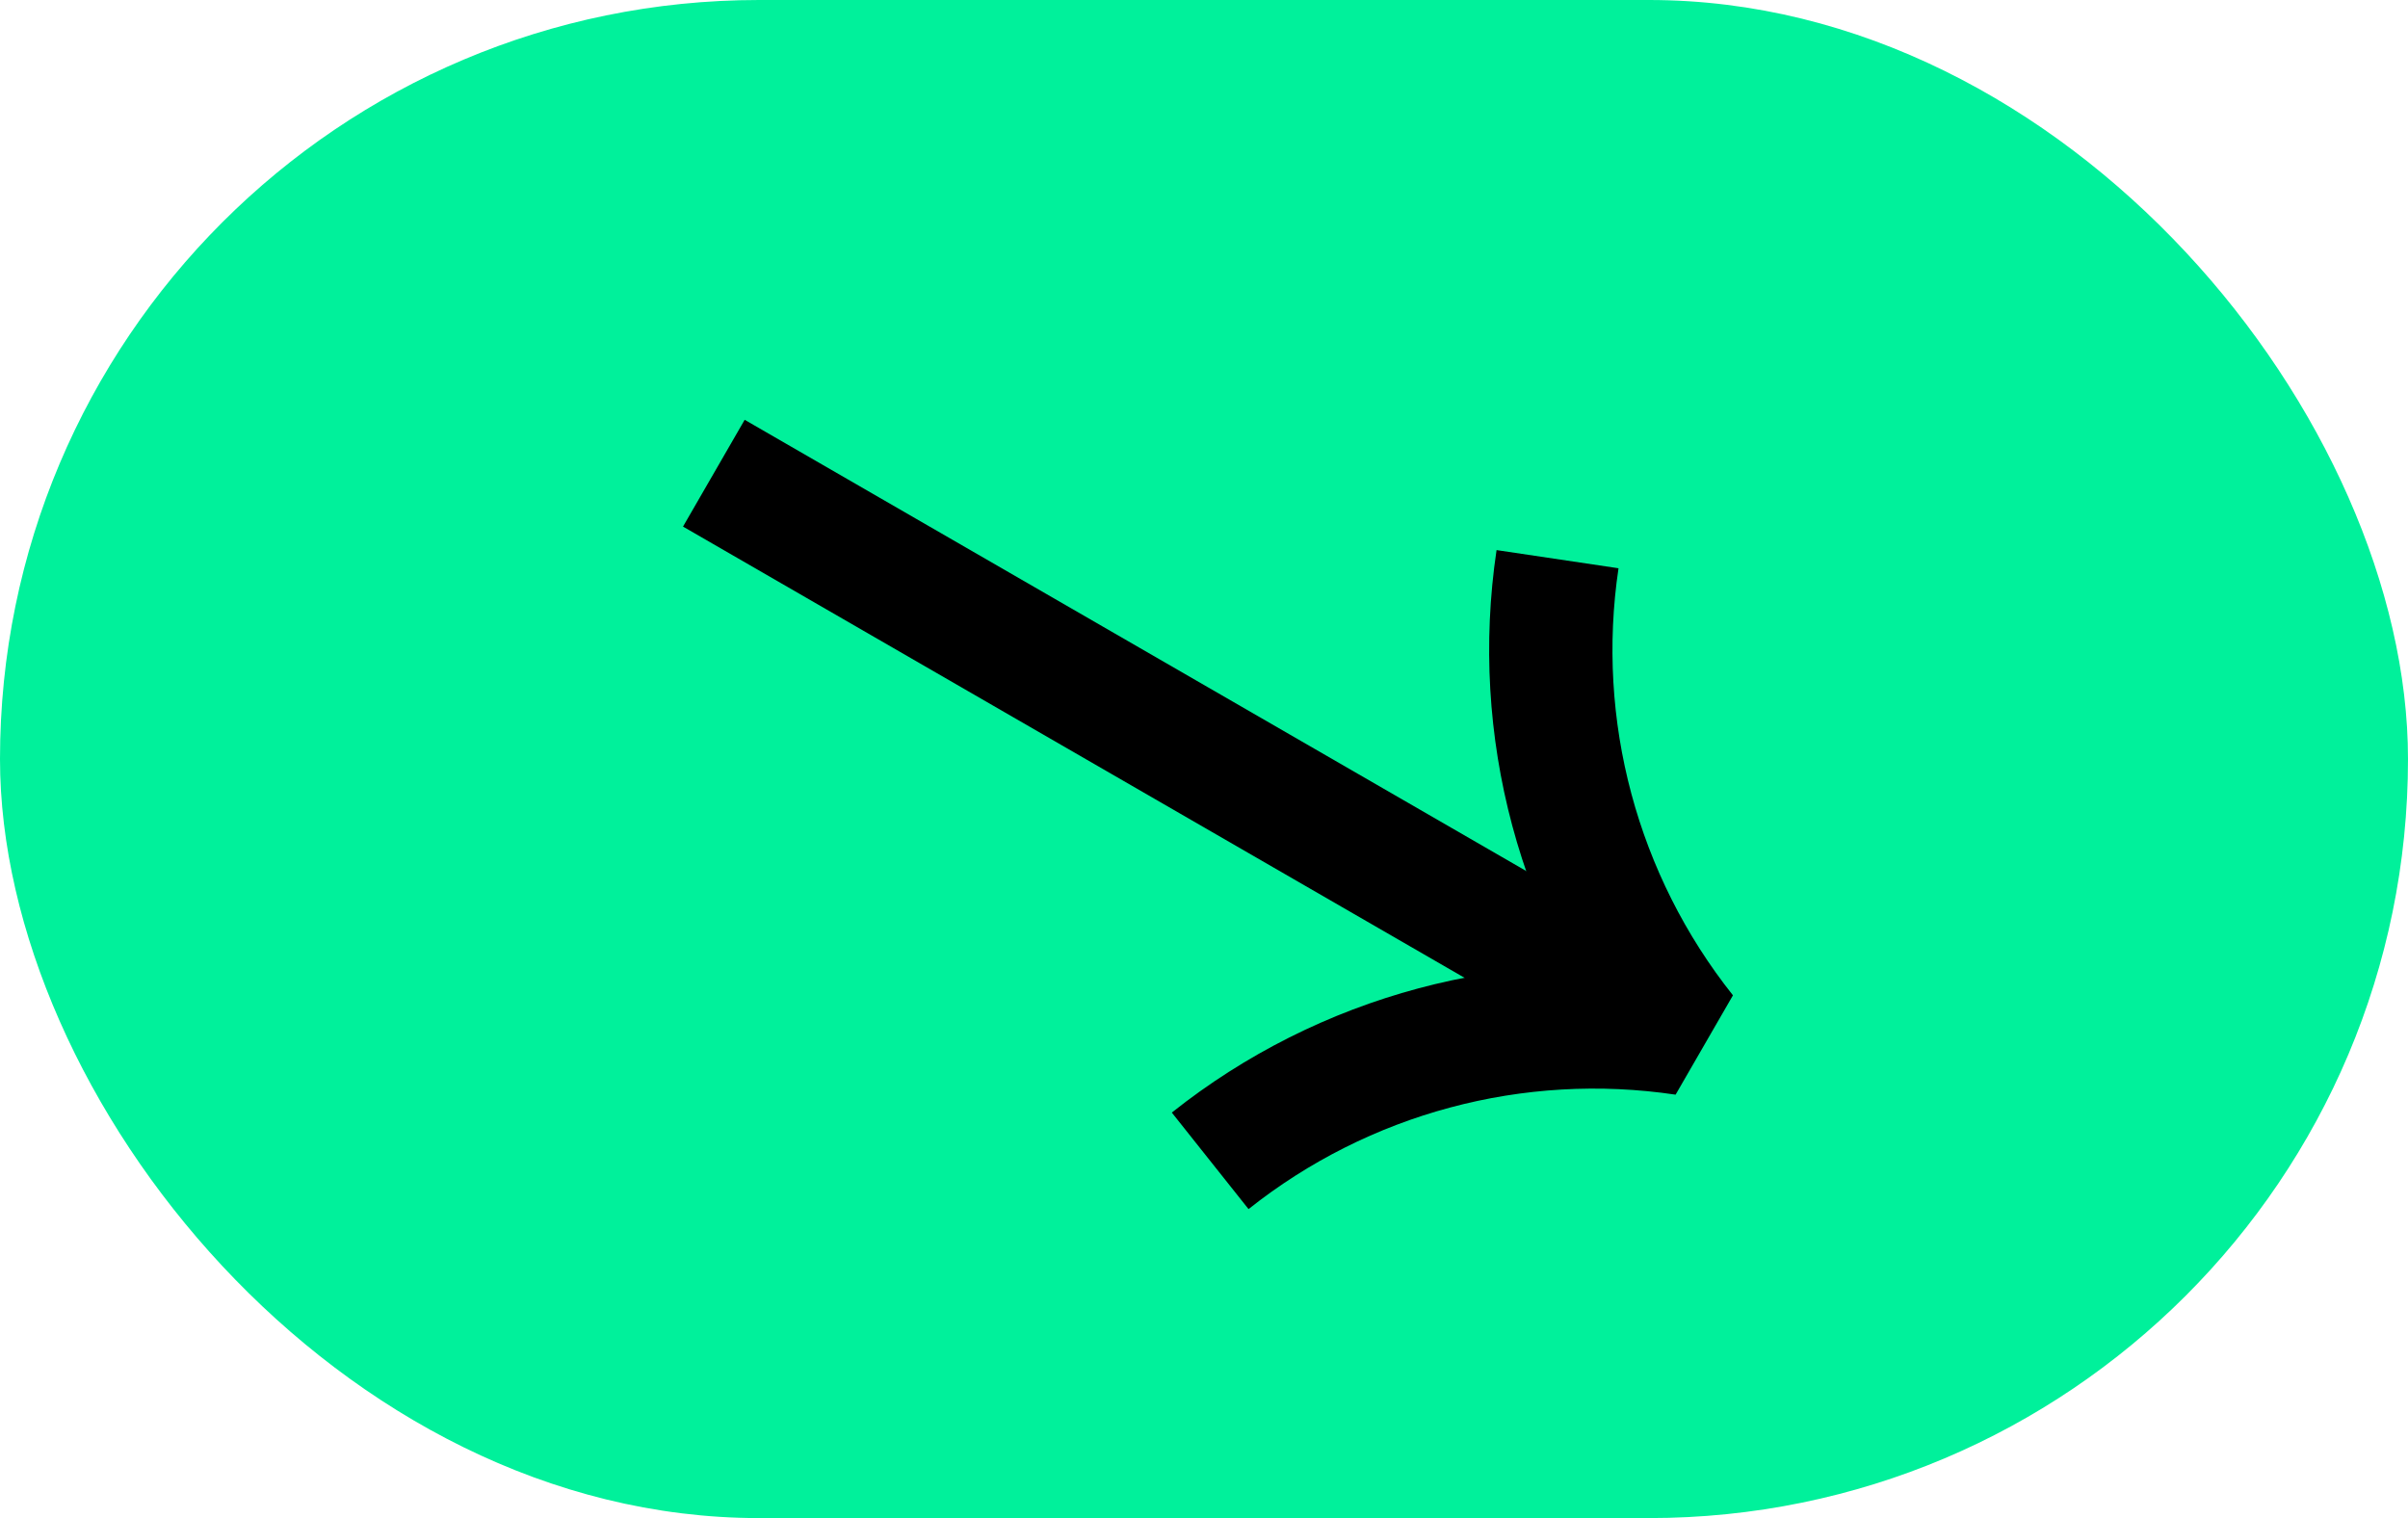 <svg width="92" height="58" viewBox="0 0 92 58" fill="none" xmlns="http://www.w3.org/2000/svg">
<rect width="92" height="58" rx="29" fill="#00F19B"/>
<path d="M46.236 44.351C51.345 40.29 57.91 38.531 64.365 39.493C60.304 34.384 58.545 27.819 59.507 21.364" stroke="black" stroke-width="4.711" stroke-linejoin="bevel"/>
<path d="M62.13 38.203L27.273 18.079" stroke="black" stroke-width="4.711"/>
</svg>
